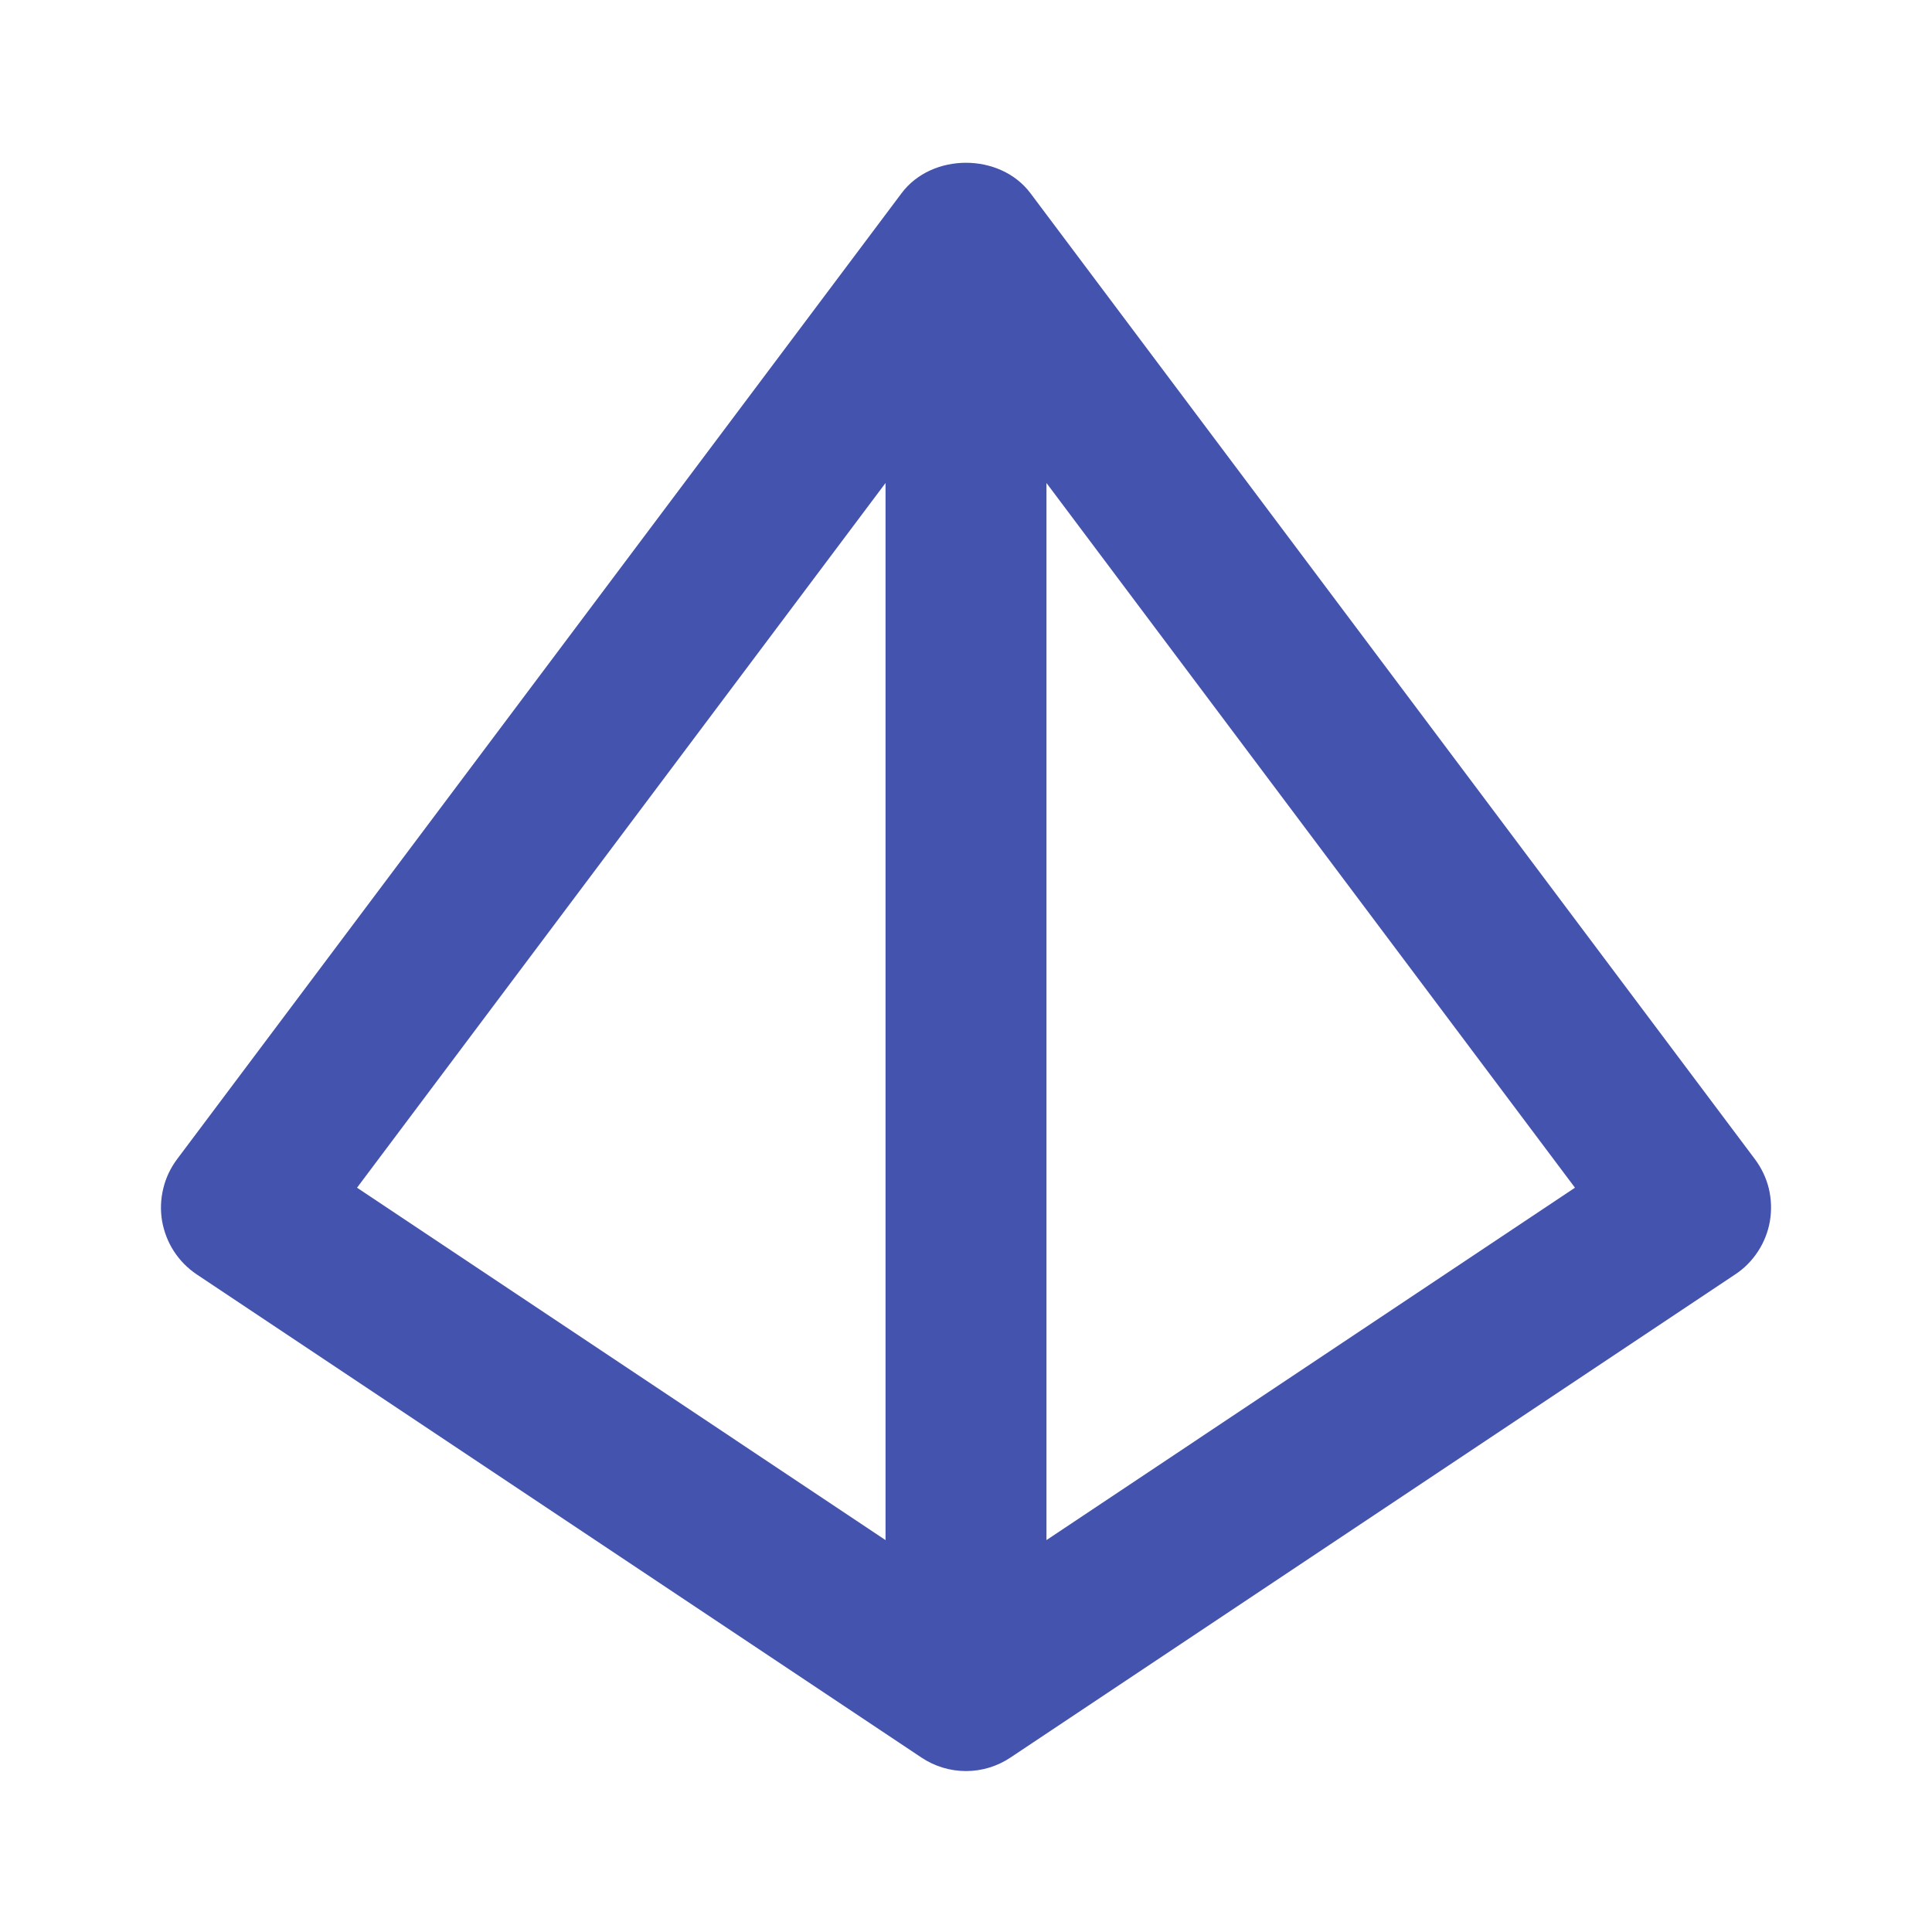 <svg width="20" height="20" viewBox="0 0 20 20" fill="none" xmlns="http://www.w3.org/2000/svg">
    <path d="M9.537 18.193C9.674 18.285 9.835 18.334 10 18.334C10.165 18.334 10.325 18.285 10.462 18.193L17.962 13.193C18.057 13.131 18.137 13.049 18.199 12.954C18.261 12.859 18.303 12.752 18.322 12.641C18.341 12.529 18.337 12.415 18.311 12.304C18.284 12.194 18.235 12.091 18.167 12L10.667 2C10.352 1.58 9.647 1.58 9.333 2L1.833 12C1.765 12.091 1.716 12.194 1.69 12.304C1.663 12.415 1.659 12.529 1.678 12.641C1.698 12.752 1.739 12.859 1.801 12.954C1.863 13.049 1.943 13.13 2.037 13.193L9.537 18.193ZM10.833 15.943V5L16.304 12.295L10.833 15.943ZM9.167 5V15.943L3.696 12.295L9.167 5Z" fill="#4453AD"/>
</svg>
